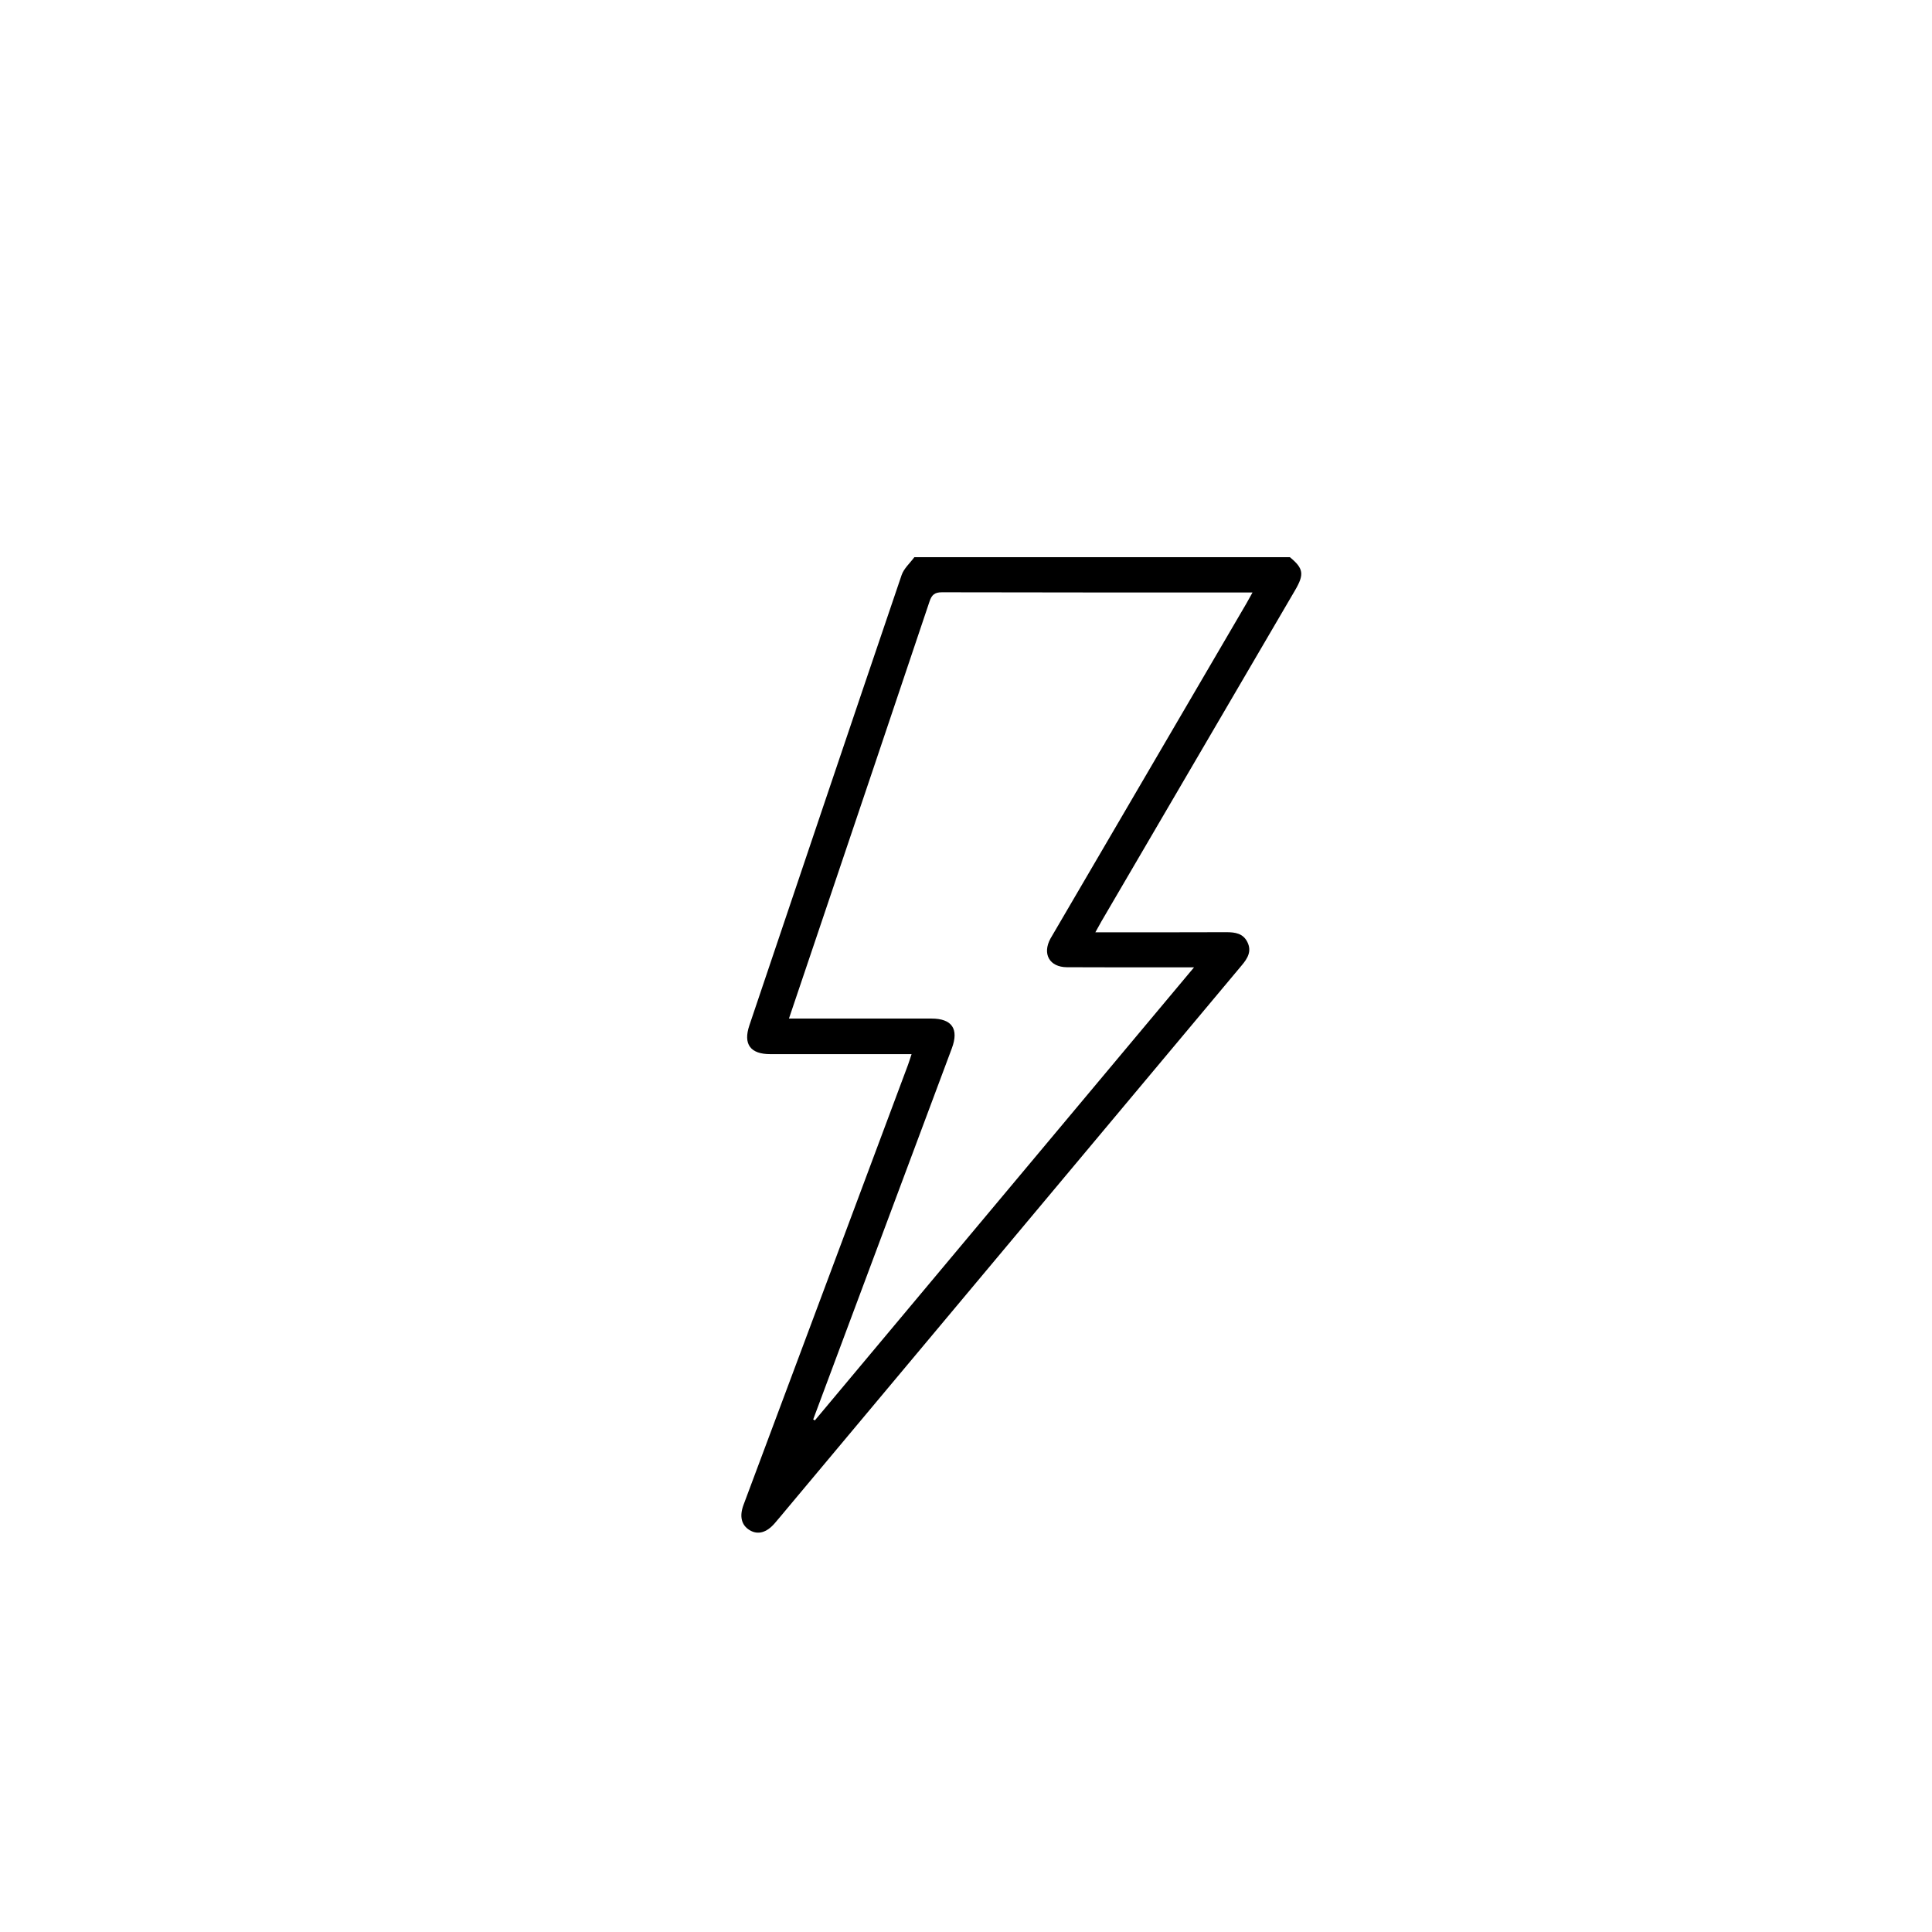 <?xml version="1.0" encoding="UTF-8"?>
<svg id="_Слой_1" data-name="Слой 1" xmlns="http://www.w3.org/2000/svg" viewBox="0 0 425.2 425.2">
  <defs>
    <style>
      .cls-1 {
        stroke-width: 0px;
      }
    </style>
  </defs>
  <path class="cls-1" d="m283.87,122.62c3.01,2.47,3.22,3.76,1.15,7.29-14.2,24.29-28.41,48.57-42.61,72.86-.38.66-.74,1.33-1.34,2.41,1.01,0,1.72,0,2.43,0,8.81,0,17.61.02,26.42-.02,1.94,0,3.67.27,4.61,2.18,1,2.02.04,3.59-1.25,5.12-33.37,39.86-66.74,79.73-100.1,119.6-.9,1.07-1.78,2.16-2.7,3.21-1.8,2.07-3.72,2.57-5.5,1.49-1.8-1.09-2.29-3.01-1.35-5.55,4.9-13.14,9.82-26.27,14.73-39.4,7.16-19.14,14.32-38.29,21.47-57.44.26-.7.47-1.41.79-2.37-1.05,0-1.81,0-2.57,0-9.51,0-19.01,0-28.52,0-4.4,0-6-2.2-4.61-6.32,11.15-33.05,22.28-66.1,33.51-99.12.5-1.46,1.85-2.63,2.8-3.93,27.54,0,55.09,0,82.63,0Zm-110.23,101.55c1.13,0,1.89,0,2.64,0,9.58,0,19.15,0,28.73,0,4.5,0,6.06,2.28,4.48,6.53-8.4,22.48-16.8,44.96-25.2,67.44-1.78,4.75-3.55,9.5-5.32,14.25.12.07.24.14.36.22,27.71-33.11,55.41-66.21,83.46-99.72-1.74,0-2.91,0-4.08,0-7.97,0-15.94.03-23.91-.02-3.84-.03-5.45-2.93-3.61-6.31.27-.49.57-.96.85-1.45,14.1-24.11,28.19-48.22,42.29-72.33.4-.69.78-1.39,1.33-2.39-1.04,0-1.66,0-2.28,0-22.02,0-44.04.02-66.06-.04-1.63,0-2.27.57-2.76,2.06-8.07,24.08-16.2,48.13-24.32,72.19-2.16,6.4-4.32,12.81-6.61,19.58Z"/>
</svg>